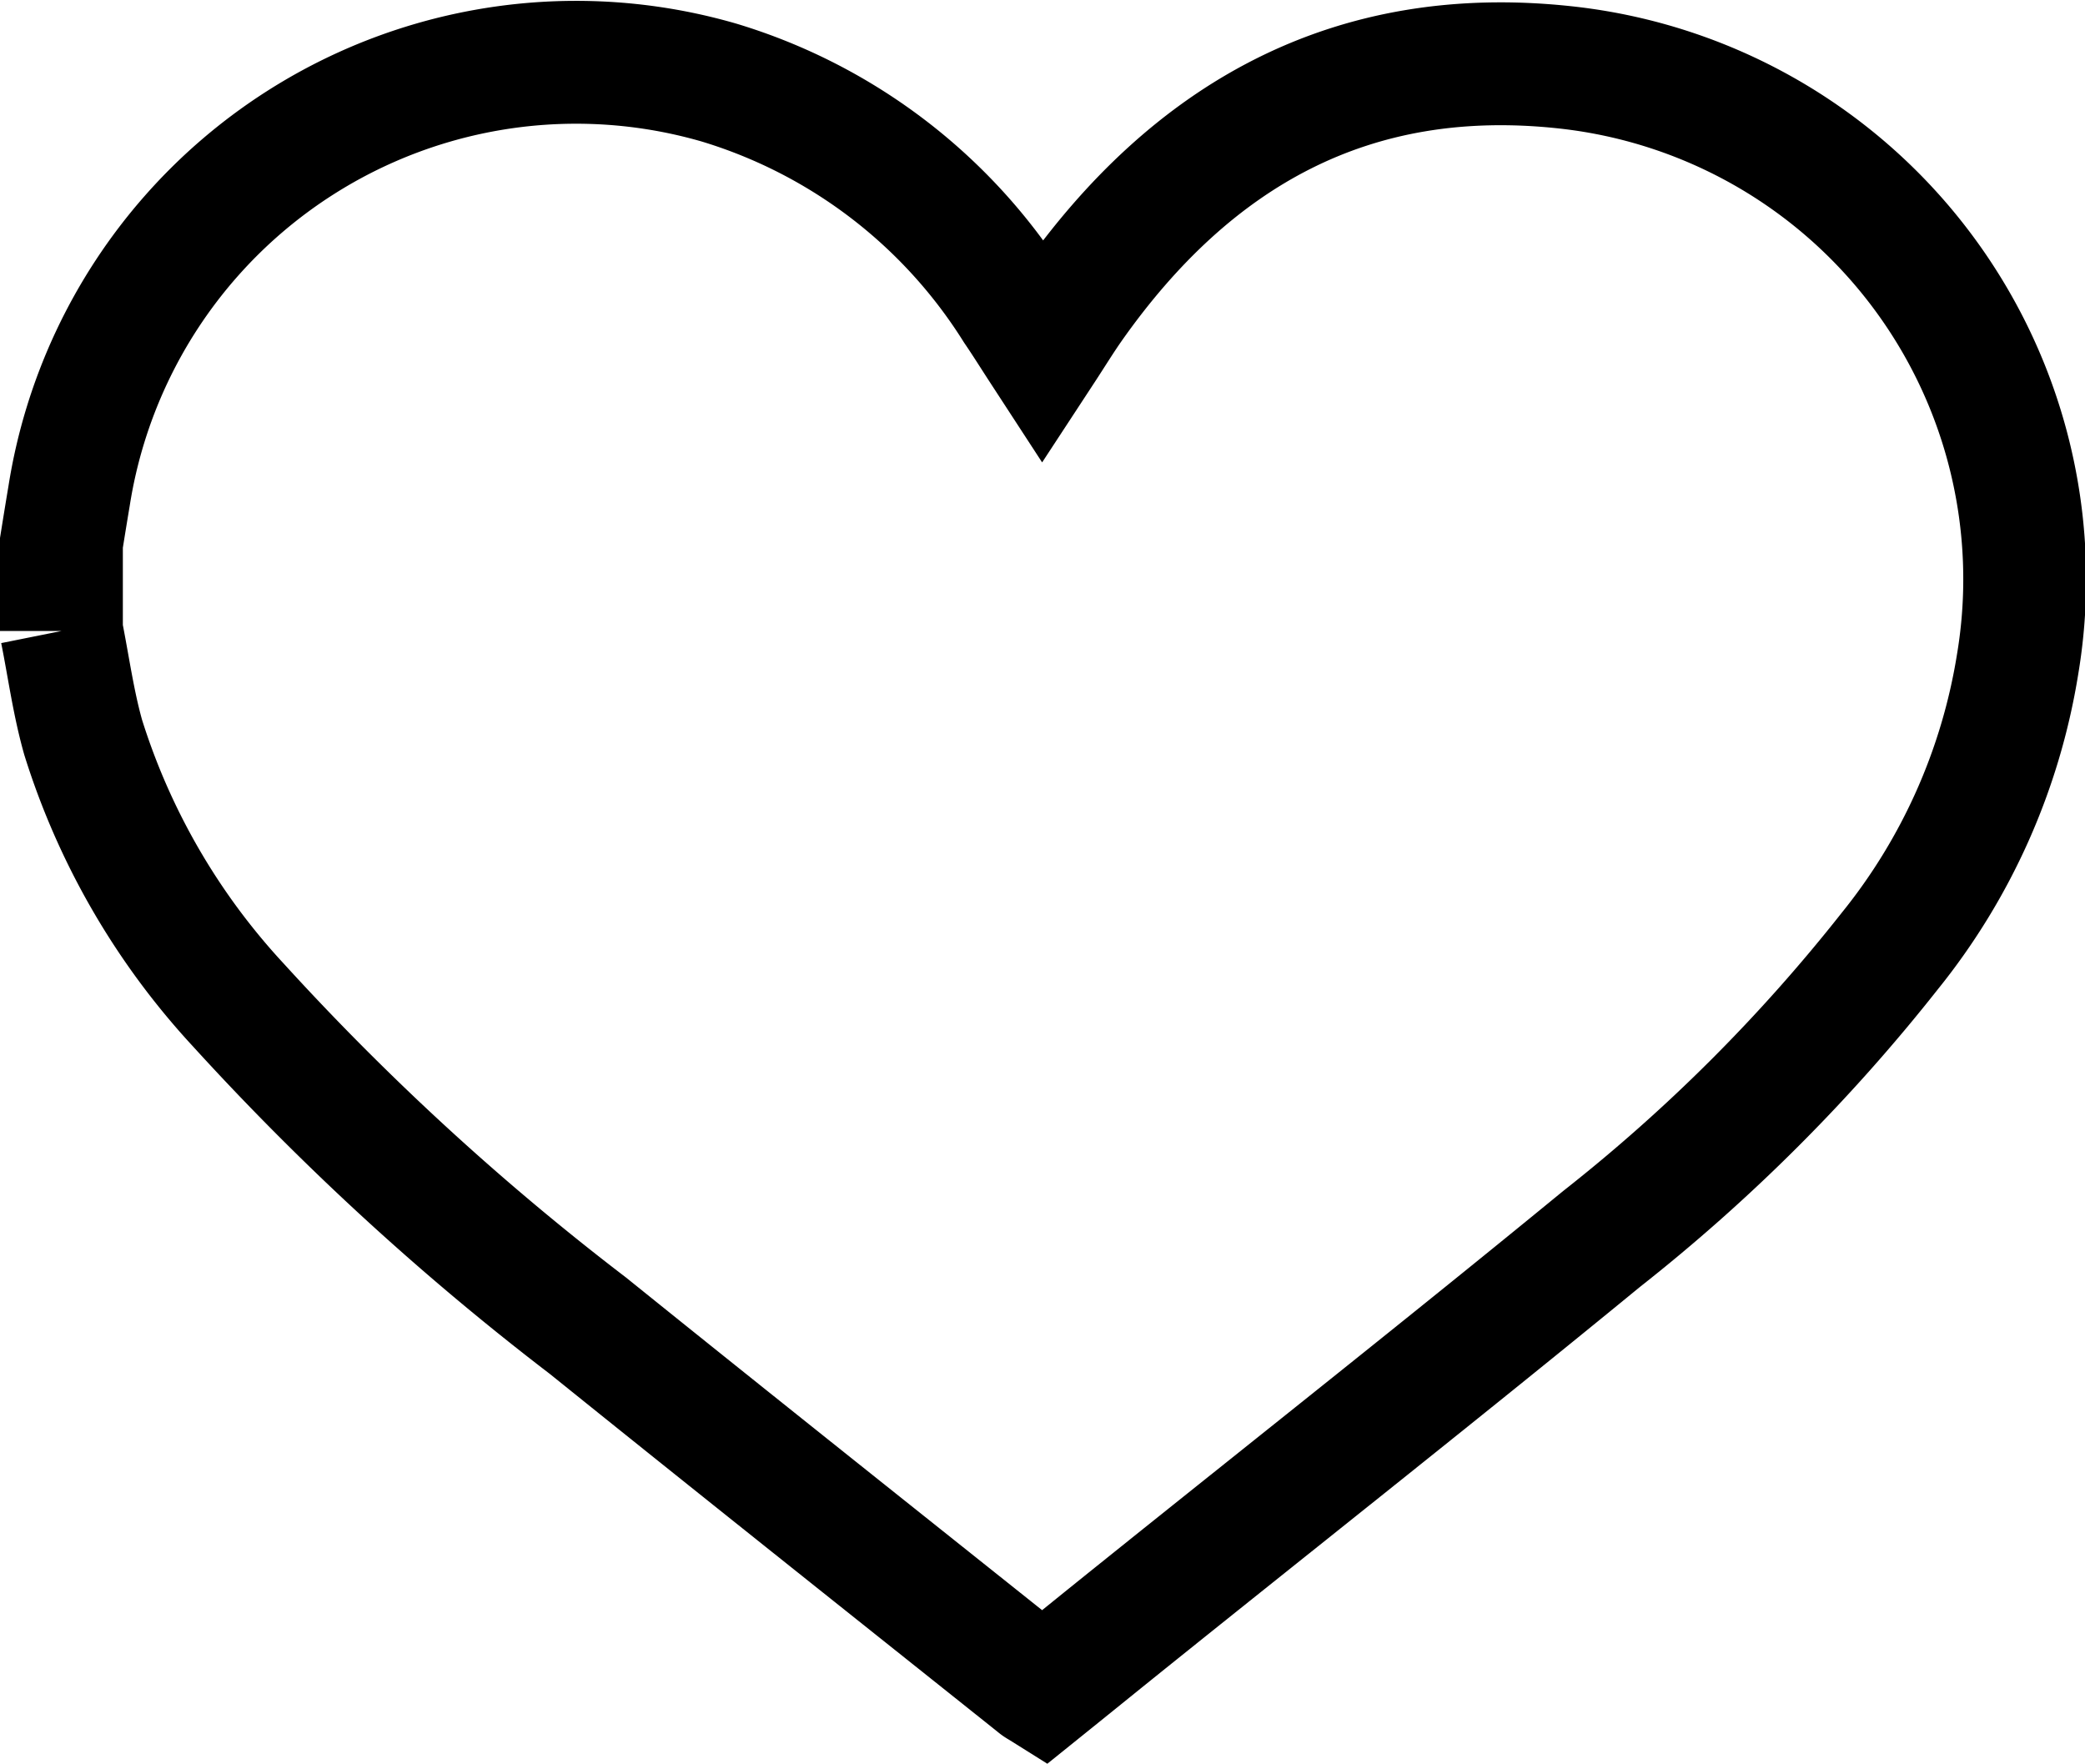 <svg xmlns="http://www.w3.org/2000/svg" width="33.943" height="28.711" viewBox="0 0 33.943 28.711">
  <path id="My_Wishes_Button_icon" d="M0,9.242V7.807c.041-.255.082-.51.125-.765A8.356,8.356,0,0,1,10.708.315,8.645,8.645,0,0,1,15.532,4c.144.211.279.428.436.669.173-.264.317-.5.477-.728C18.4,1.166,21-.309,24.476.066a8.38,8.38,0,0,1,7.37,9.717,9.936,9.936,0,0,1-2.082,4.67,28.107,28.107,0,0,1-4.689,4.684c-2.491,2.043-5.02,4.04-7.532,6.057-.525.421-1.047.845-1.565,1.262-.051-.032-.079-.045-.1-.065C13.44,24.446,11,22.508,8.571,20.551A43.142,43.142,0,0,1,2.88,15.33,11.434,11.434,0,0,1,.354,10.973C.194,10.407.116,9.82,0,9.242" transform="translate(1 1.03)" fill="none" stroke="#000" stroke-width="2"/>
</svg>
